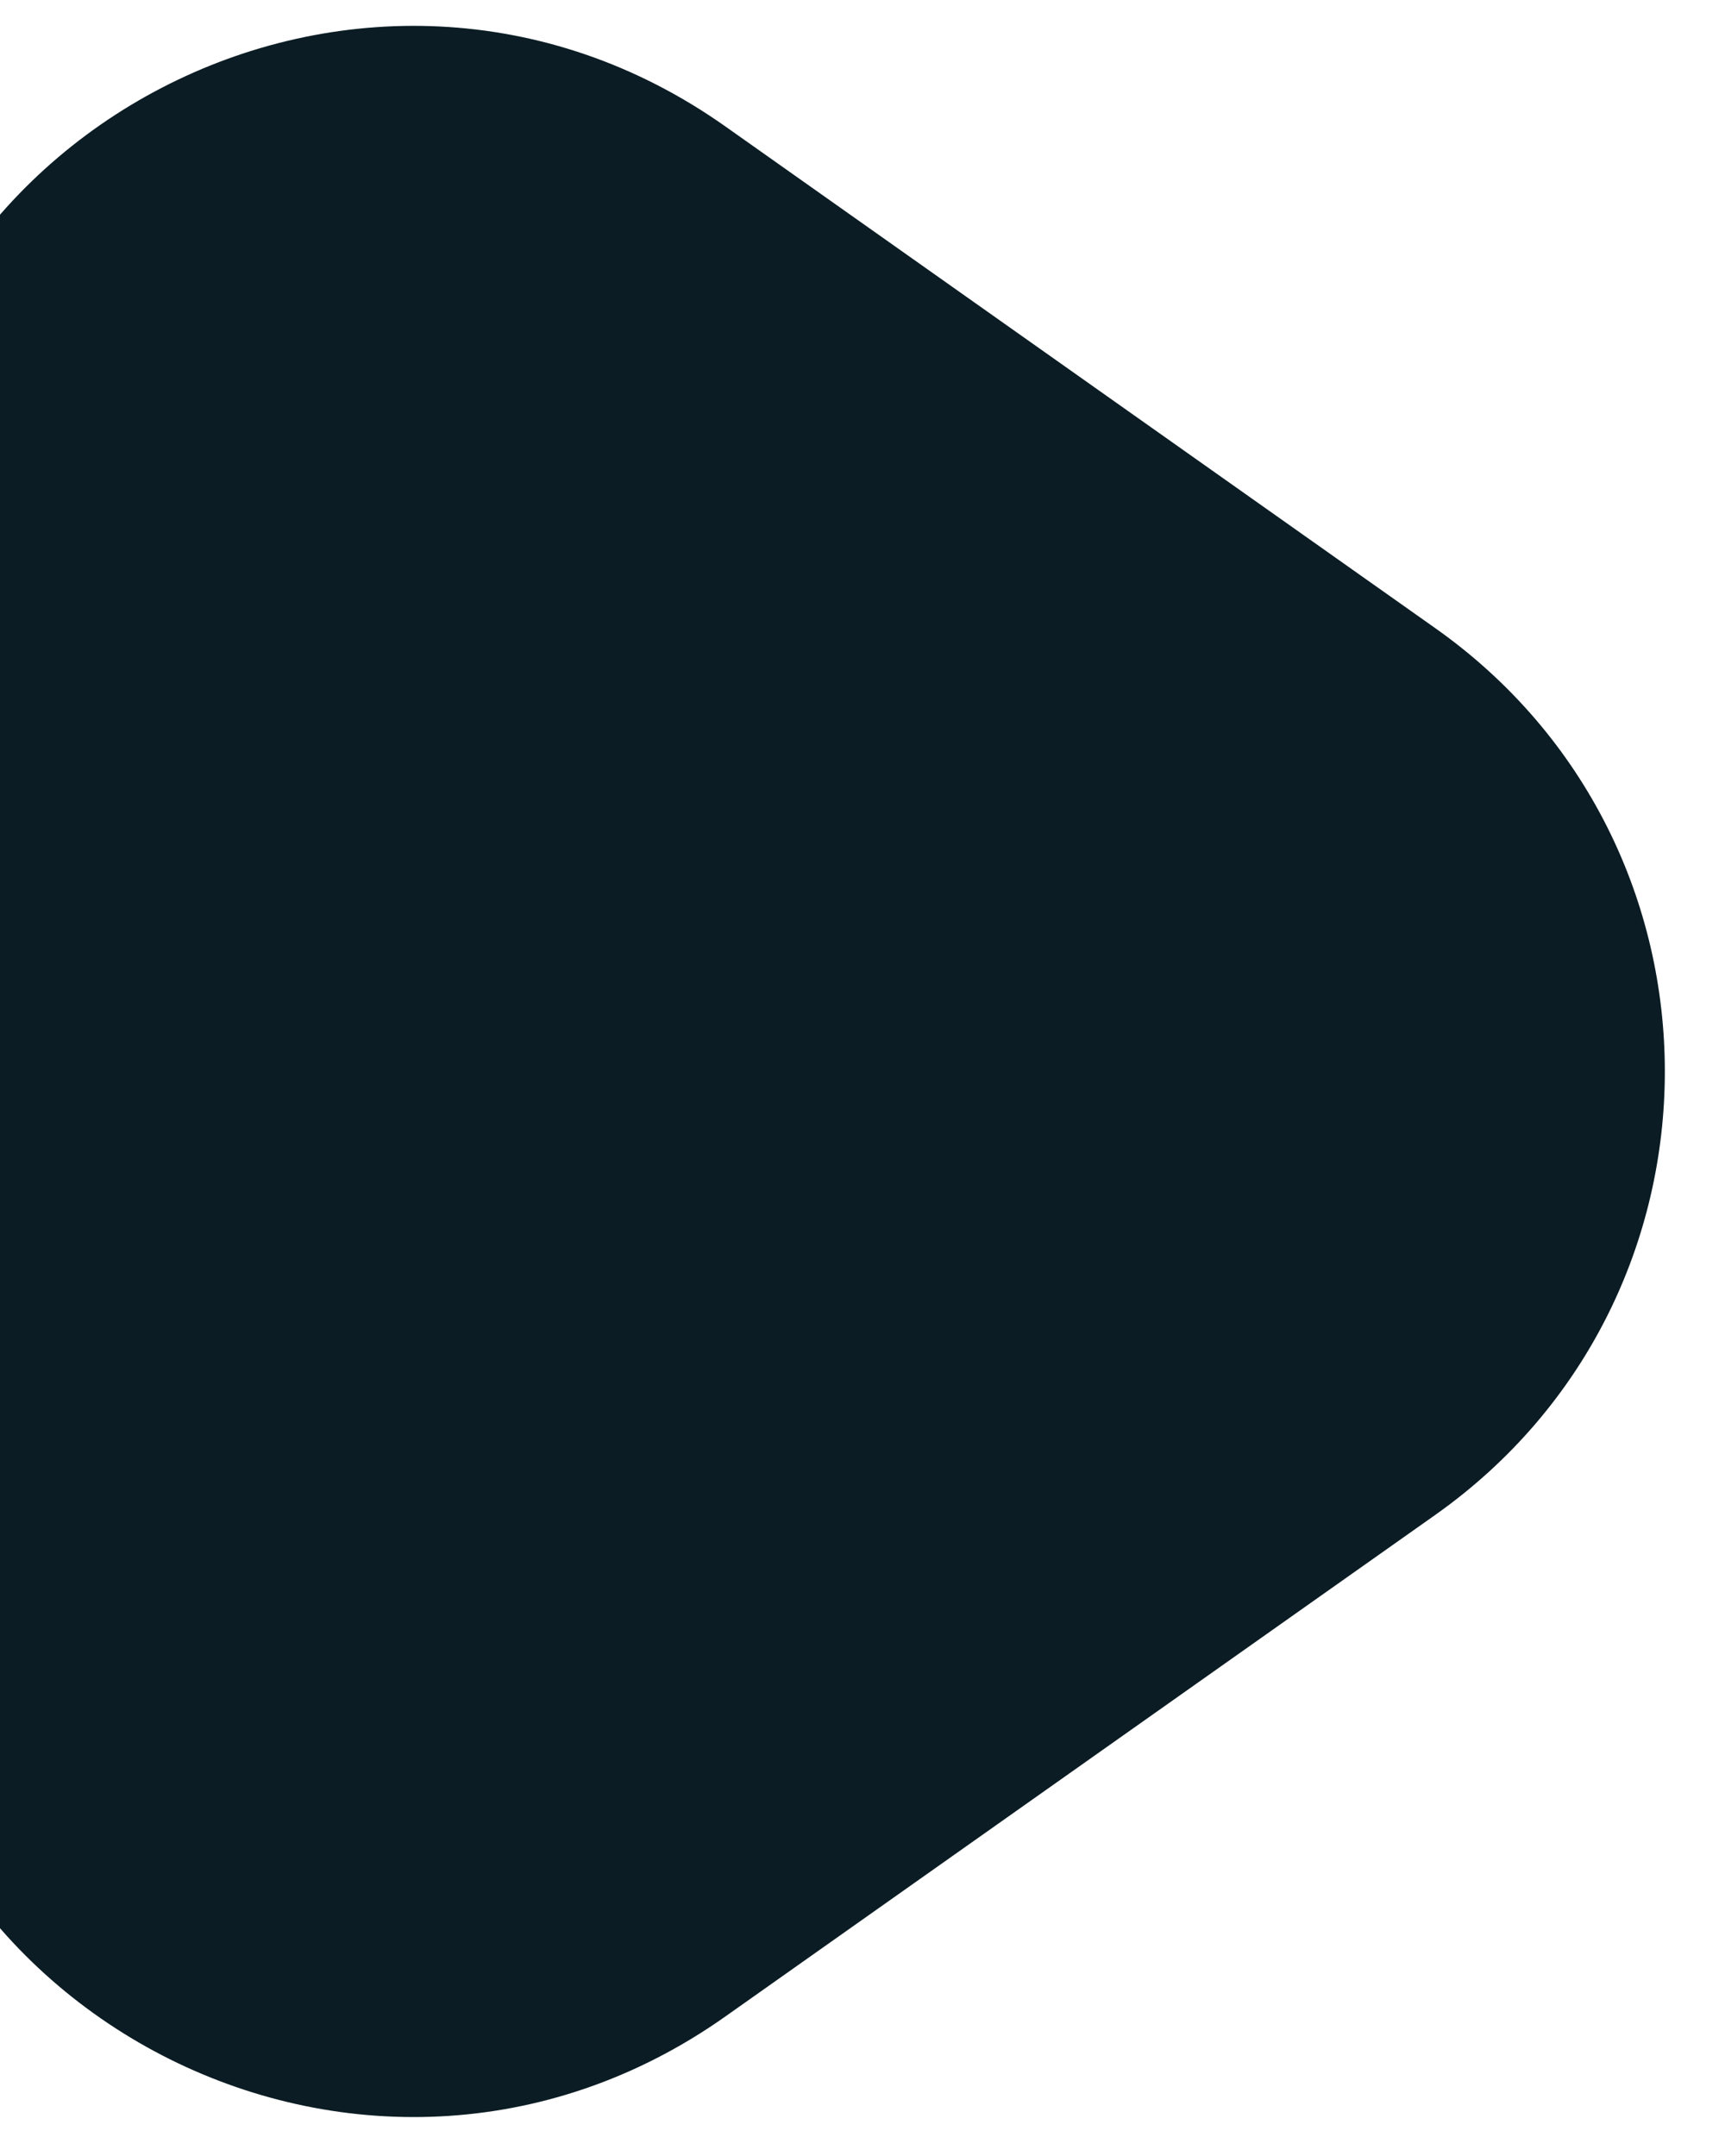 <svg width="12" height="15" viewBox="0 0 12 15" fill="none" xmlns="http://www.w3.org/2000/svg">
<path d="M9.984 4.37C12.114 5.875 12.114 9.034 9.984 10.54L5.045 14.03C2.543 15.798 -0.913 14.009 -0.913 10.945L-0.913 3.964C-0.913 0.9 2.543 -0.889 5.045 0.879L9.984 4.37Z" fill="#0B1C24"/>
</svg>

